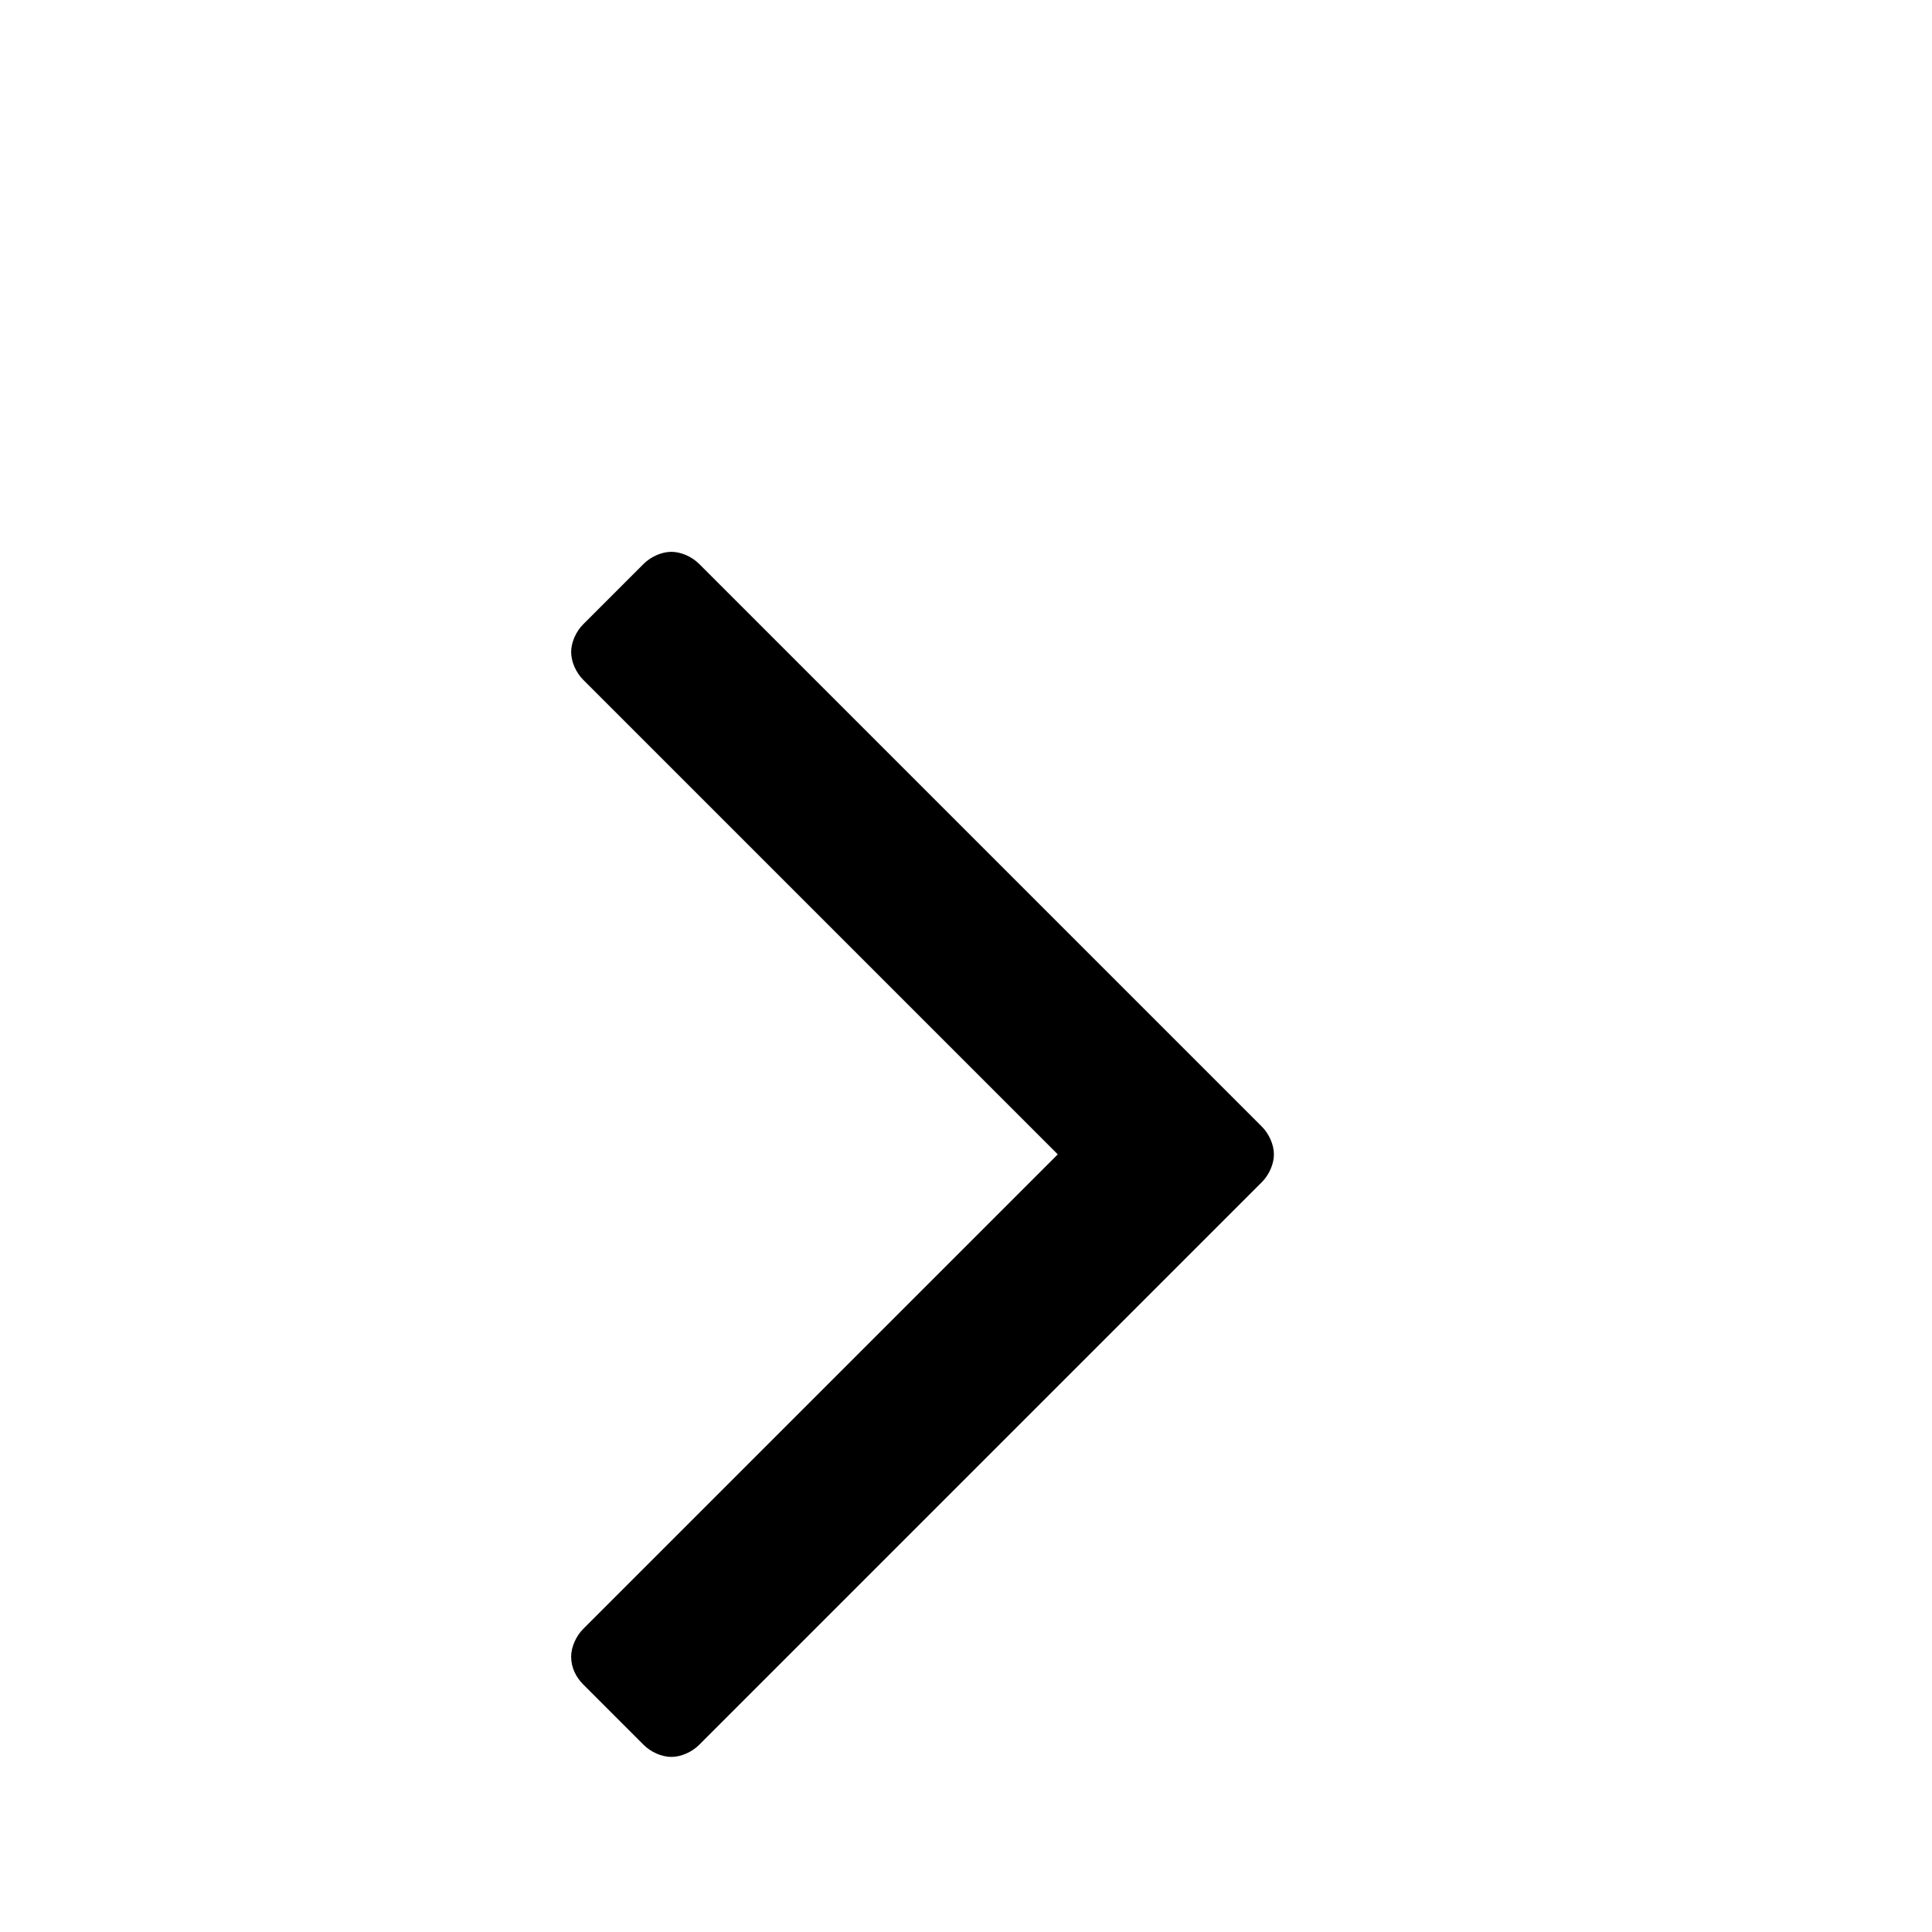 <svg height='1600' width='1600' xmlns='http://www.w3.org/2000/svg'>
    <g>
        <path d="M1045,933 C1045,933,579,467,579,467 C573,461,564,457,556,457 C548,457,539,461,533,467 C533,467,483,517,483,517 C477,523,473,532,473,540 C473,548,477,557,483,563 C483,563,876,956,876,956 C876,956,483,1349,483,1349 C477,1355,473,1364,473,1372 C473,1381,477,1389,483,1395 C483,1395,533,1445,533,1445 C539,1451,548,1455,556,1455 C564,1455,573,1451,579,1445 C579,1445,1045,979,1045,979 C1051,973,1055,964,1055,956 C1055,948,1051,939,1045,933Z"/>
    </g>
</svg>
